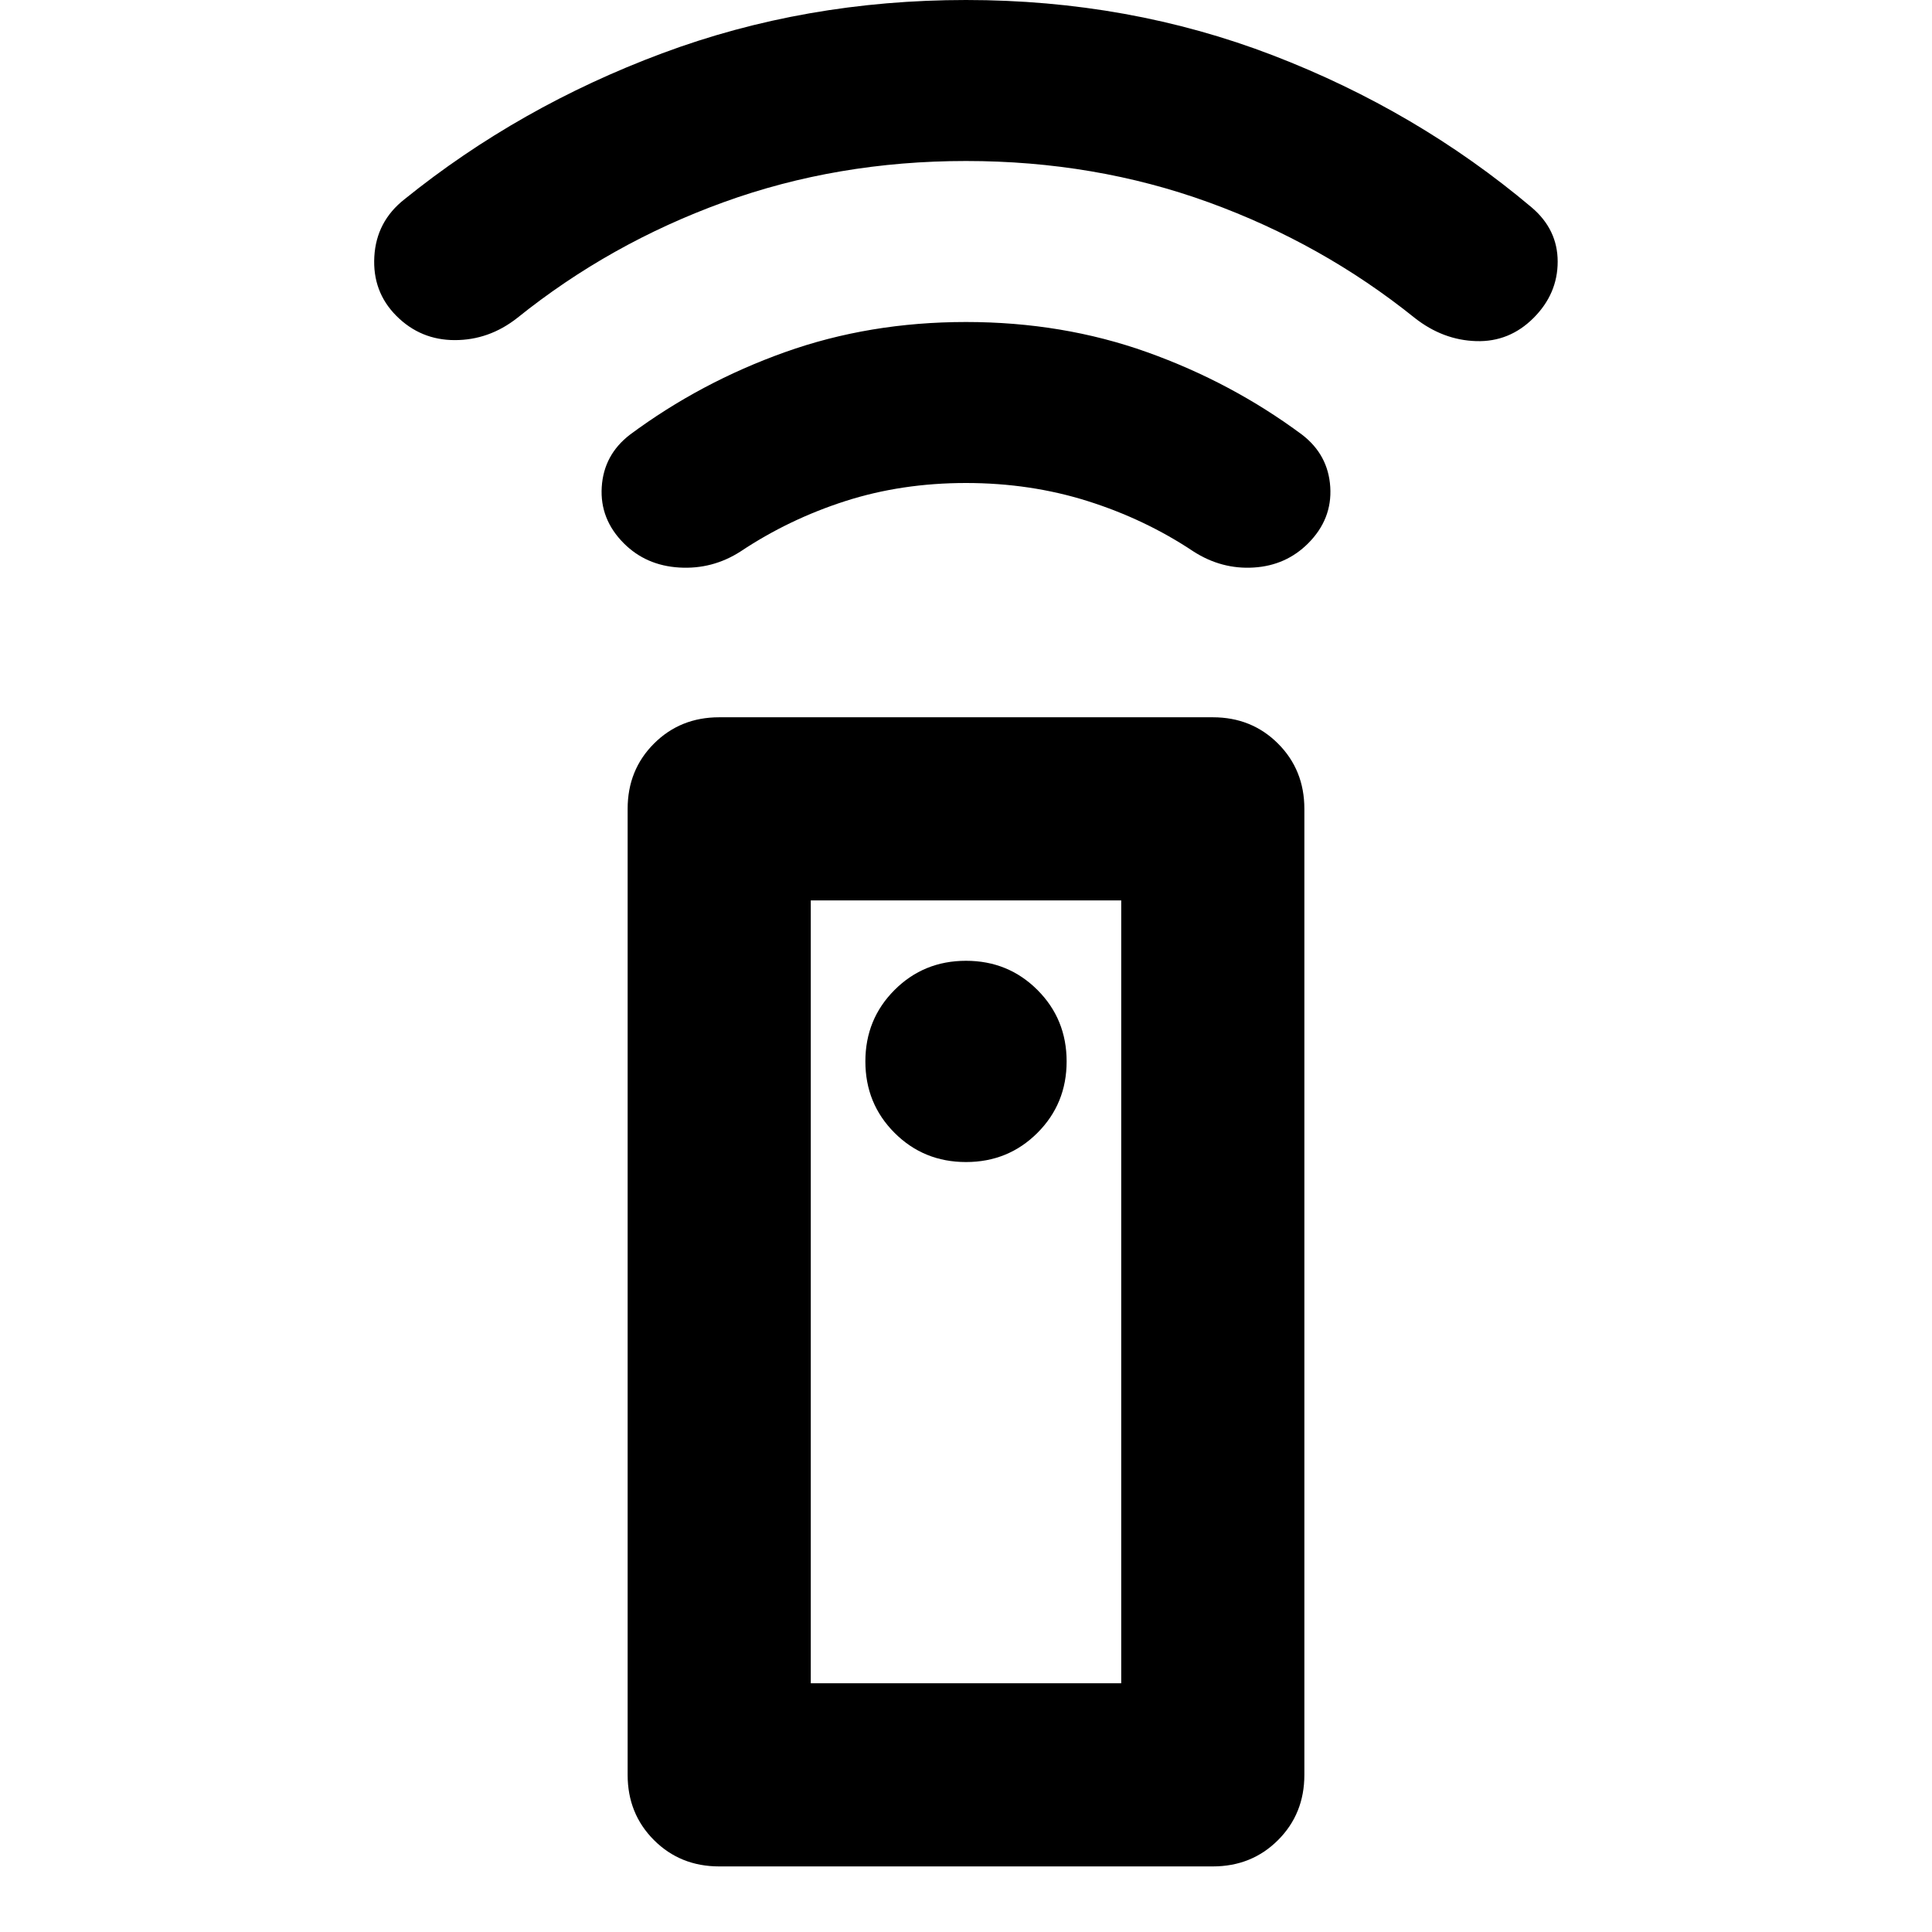 <svg aria-hidden="true" viewBox="0 -960 960 960" fill="currentColor">
  <path d="M602.63-32.587H357.37q-19.338 0-32.419-13.081-13.082-13.081-13.082-32.419v-480q0-19.337 13.082-32.419 13.081-13.081 32.419-13.081h245.26q19.338 0 32.419 13.081 13.082 13.082 13.082 32.419v480q0 19.338-13.082 32.419-13.081 13.081-32.419 13.081Zm-122.63-350q21 0 35.5-14.5t14.5-35.5q0-21-14.5-35.5t-35.5-14.5q-21 0-35.5 14.5t-14.5 35.5q0 21 14.5 35.5t35.5 14.5ZM480-720q-32 0-60 9t-52 25q-14 9-30.5 8T310-690q-12-12-11-28t14-26q35-26 77-41t90-15q48 0 90 15t77 41q13 10 14 26t-11 28q-11 11-27 12t-30-8q-24-16-52.5-25t-60.5-9Zm0-160q-64 0-120.5 20.5T257-802q-14 11-31 11t-29-12q-12-12-11-29.5t15-28.5q57-46 128-72.5T480-960q81 0 152.5 27.5T761-857q13 11 13 27t-12 28q-12 12-28.5 11.5T703-802q-46-37-102.5-57.5T480-880Zm-77.13 756.413h154.26v-389H402.87v389Zm0 0h154.26-154.26Z"/>
</svg>
